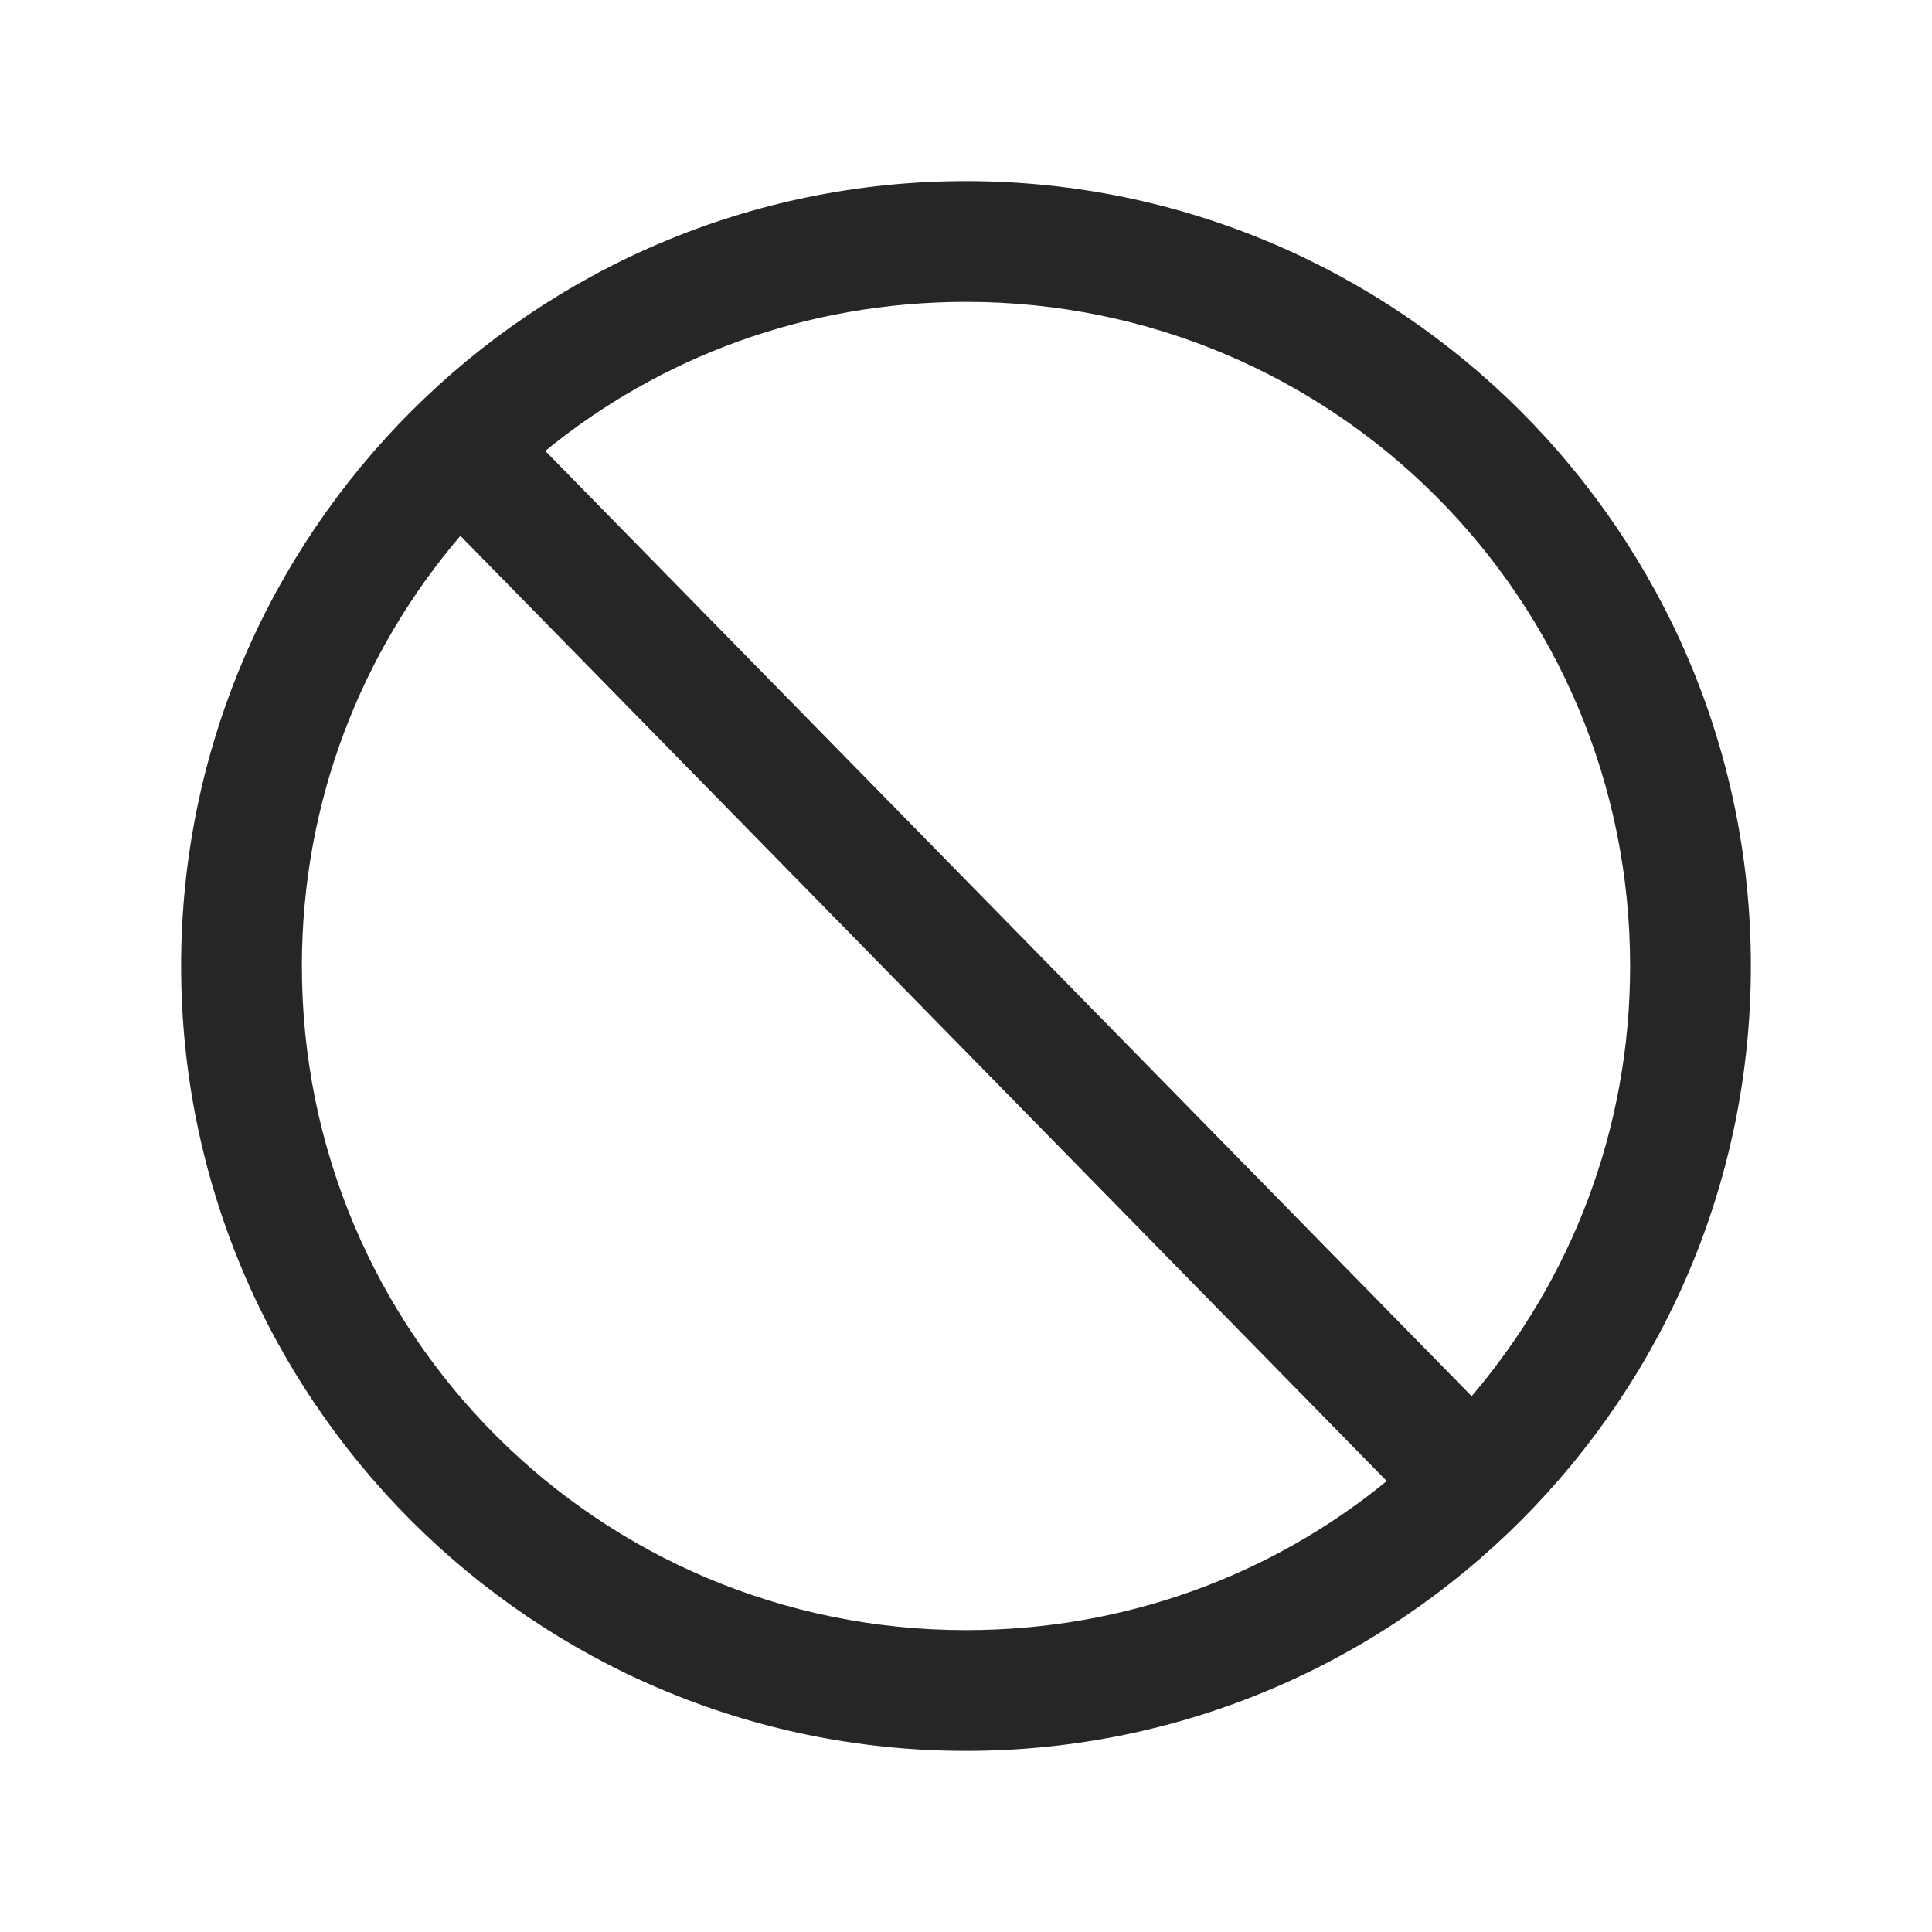 <?xml version="1.0" encoding="UTF-8"?>
<svg xmlns="http://www.w3.org/2000/svg" xmlns:xlink="http://www.w3.org/1999/xlink" viewBox="0 0 32 32" version="1.1" fill="#262626"><g id="surface1" fill="#262626"><path style=" " d="M 16 3 C 8.832 3 3 8.832 3 16 C 3 23.168 8.832 29 16 29 C 23.168 29 29 23.168 29 16 C 29 8.832 23.168 3 16 3 Z M 16 5 C 22.086 5 27 9.914 27 16 C 27 18.727 26.012 21.207 24.375 23.125 L 9.031 7.469 C 10.926 5.918 13.352 5 16 5 Z M 7.625 8.875 L 22.969 24.531 C 21.074 26.082 18.648 27 16 27 C 9.914 27 5 22.086 5 16 C 5 13.273 5.988 10.793 7.625 8.875 Z " fill="#262626"/></g></svg>
